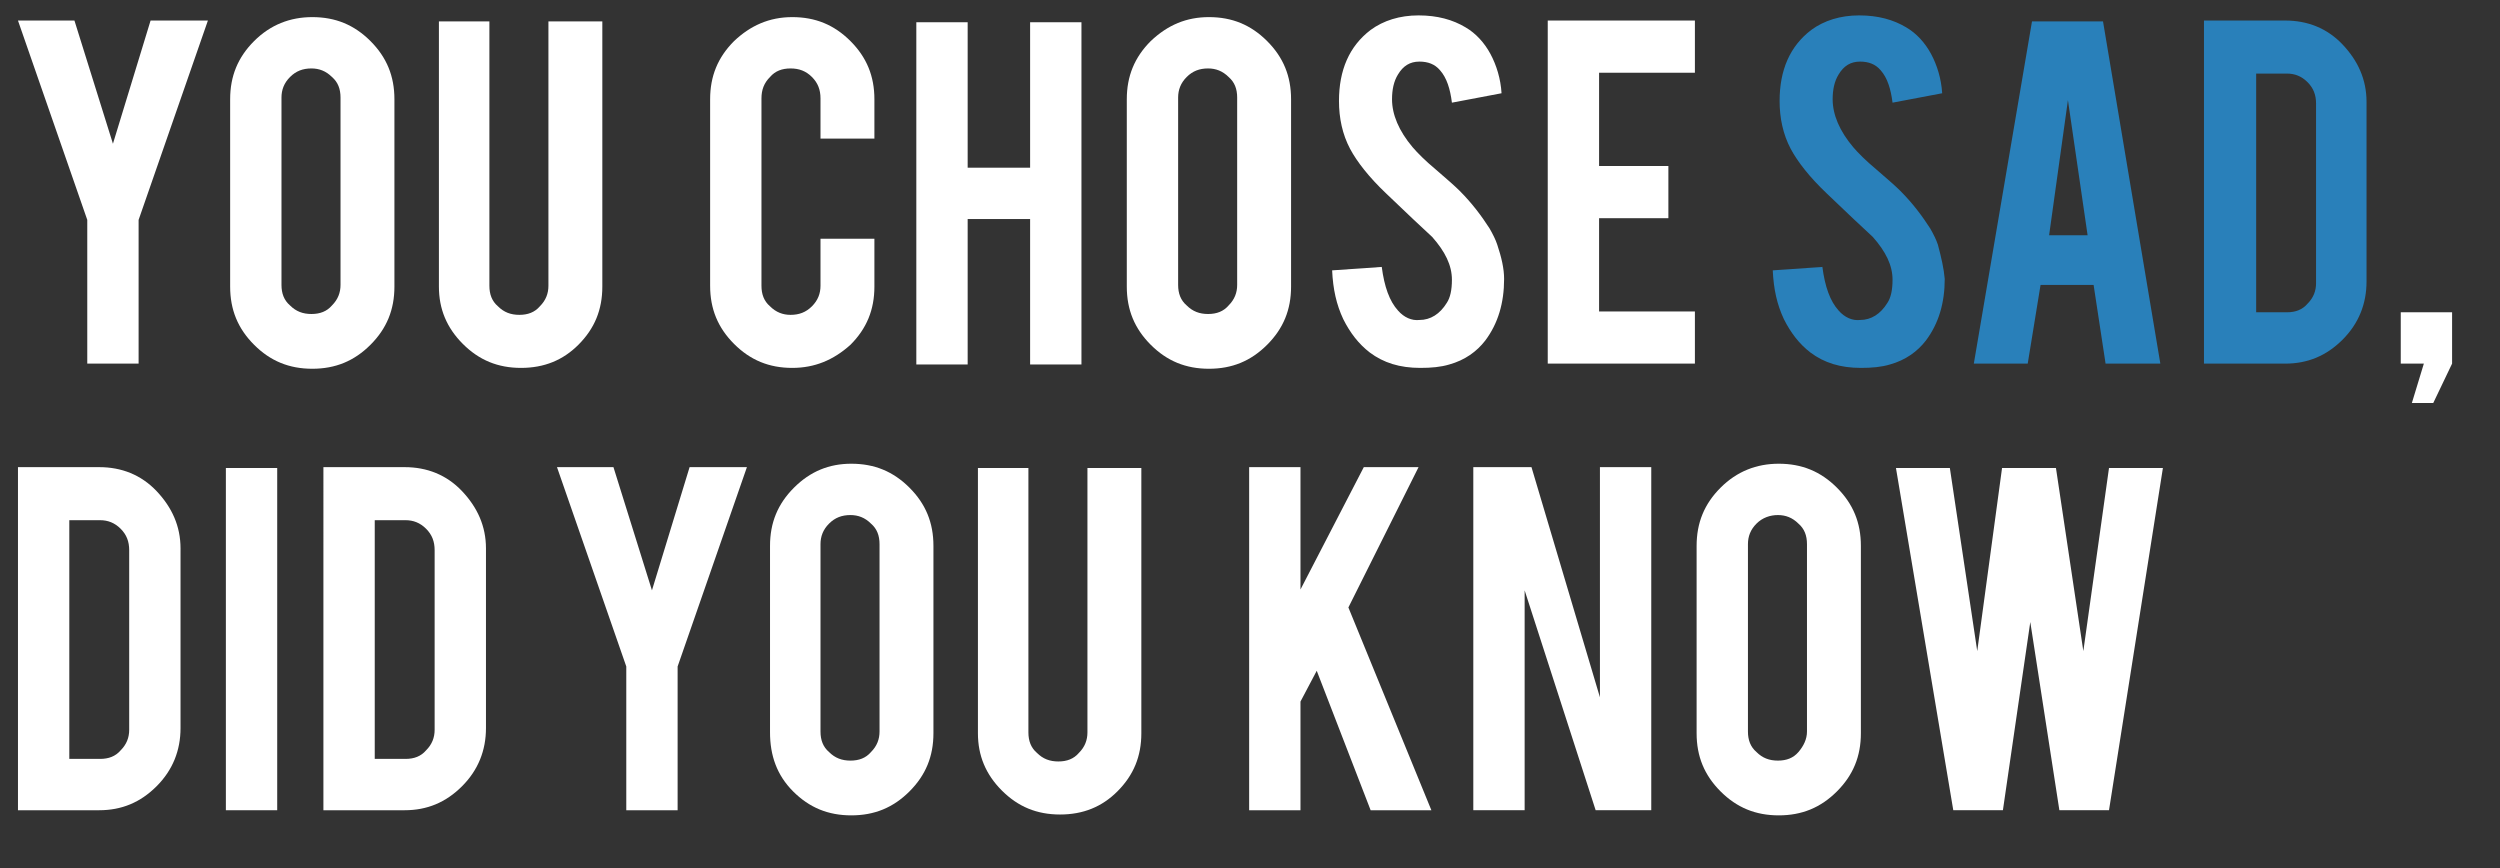 <?xml version="1.0" encoding="utf-8"?>
<!-- Generator: Adobe Illustrator 19.2.0, SVG Export Plug-In . SVG Version: 6.00 Build 0)  -->
<svg version="1.1" id="Layer_1" xmlns="http://www.w3.org/2000/svg" xmlns:xlink="http://www.w3.org/1999/xlink" x="0px" y="0px"
	 viewBox="0 0 292.2 101.5" style="enable-background:new 0 0 292.2 101.5;" xml:space="preserve">
<rect x="0" y="0" width="292.2" height="101.5" fill="#333333" stroke="none"/>
<style type="text/css">
	.st0{enable-background:new    ;}
	.st1{fill:#FFFFFF;}
	.st2{fill:#2980BA;}
</style>
<g class="st0">
	<path class="st1" d="M10.2,25.7L2.1,2.4h6.6l4.5,14.4l4.4-14.4h6.7l-8.1,23.3v16.8h-6V25.7z"/>
	<path class="st1" d="M36.5,2c2.7,0,4.9,0.9,6.8,2.8c1.9,1.9,2.8,4.1,2.8,6.8v21.9c0,2.7-0.9,4.9-2.8,6.8c-1.9,1.9-4.1,2.8-6.8,2.8
		c-2.7,0-4.9-0.9-6.8-2.8s-2.8-4.1-2.8-6.8V11.6c0-2.7,0.9-4.9,2.8-6.8C31.6,2.9,33.9,2,36.5,2z M39.8,11.4c0-1-0.3-1.8-1-2.4
		c-0.7-0.7-1.5-1-2.4-1c-1,0-1.8,0.3-2.5,1c-0.7,0.7-1,1.5-1,2.4v21.9c0,1,0.3,1.8,1,2.4c0.7,0.7,1.5,1,2.5,1c1,0,1.8-0.3,2.4-1
		c0.7-0.7,1-1.5,1-2.4V11.4z"/>
	<path class="st1" d="M60.9,43c-2.7,0-4.9-0.9-6.8-2.8s-2.8-4.1-2.8-6.7v-31h5.9v30.9c0,1,0.3,1.8,1,2.4c0.7,0.7,1.5,1,2.5,1
		c1,0,1.8-0.3,2.4-1c0.7-0.7,1-1.5,1-2.4V2.5h6.3v31c0,2.7-0.9,4.9-2.8,6.8C65.8,42.1,63.6,43,60.9,43z"/>
	<path class="st1" d="M92.6,43c-2.7,0-4.9-0.9-6.8-2.8c-1.9-1.9-2.8-4.1-2.8-6.8V11.6c0-2.7,0.9-4.9,2.8-6.8C87.7,3,89.9,2,92.6,2
		c2.7,0,4.9,0.9,6.8,2.8c1.9,1.9,2.8,4.1,2.8,6.8v4.6h-6.3v-4.7c0-1-0.3-1.8-1-2.5c-0.7-0.7-1.5-1-2.5-1c-1,0-1.8,0.3-2.4,1
		c-0.7,0.7-1,1.5-1,2.5v21.9c0,1,0.3,1.8,1,2.4c0.7,0.7,1.5,1,2.4,1c1,0,1.8-0.3,2.5-1c0.7-0.7,1-1.5,1-2.4v-5.5h6.3v5.6
		c0,2.7-0.9,4.9-2.8,6.8C97.4,42.1,95.2,43,92.6,43z"/>
	<path class="st1" d="M113.1,25.6v17h-6v-40h6v17h7.3v-17h6v40h-6v-17H113.1z"/>
	<path class="st1" d="M141.3,2c2.7,0,4.9,0.9,6.8,2.8c1.9,1.9,2.8,4.1,2.8,6.8v21.9c0,2.7-0.9,4.9-2.8,6.8c-1.9,1.9-4.1,2.8-6.8,2.8
		c-2.7,0-4.9-0.9-6.8-2.8s-2.8-4.1-2.8-6.8V11.6c0-2.7,0.9-4.9,2.8-6.8C136.5,2.9,138.7,2,141.3,2z M144.6,11.4c0-1-0.3-1.8-1-2.4
		c-0.7-0.7-1.5-1-2.4-1c-1,0-1.8,0.3-2.5,1c-0.7,0.7-1,1.5-1,2.4v21.9c0,1,0.3,1.8,1,2.4c0.7,0.7,1.5,1,2.5,1c1,0,1.8-0.3,2.4-1
		c0.7-0.7,1-1.5,1-2.4V11.4z"/>
	<path class="st1" d="M175.8,32.6c0,2.8-0.7,5.2-2.2,7.2c-1,1.3-2.4,2.3-4.2,2.8c-1,0.3-2.1,0.4-3.4,0.4c-2.4,0-4.3-0.6-5.9-1.8
		c-1.3-1-2.3-2.3-3.1-3.9c-0.8-1.7-1.2-3.5-1.3-5.7l5.8-0.4c0.3,2.3,0.9,4,1.9,5.1c0.7,0.8,1.6,1.2,2.5,1.1c1.3,0,2.4-0.7,3.2-2
		c0.4-0.6,0.6-1.5,0.6-2.7c0-1.7-0.8-3.3-2.3-5c-1.2-1.1-3-2.8-5.4-5.1c-2-1.9-3.4-3.7-4.2-5.2c-0.9-1.7-1.3-3.6-1.3-5.6
		c0-3.6,1.2-6.4,3.7-8.3c1.5-1.1,3.4-1.7,5.6-1.7c2.2,0,4,0.5,5.5,1.4c1.2,0.7,2.2,1.8,2.9,3.1c0.7,1.3,1.2,2.9,1.3,4.6l-5.8,1.1
		c-0.2-1.6-0.6-2.9-1.4-3.8c-0.6-0.7-1.4-1-2.4-1c-1.1,0-1.9,0.5-2.5,1.5c-0.5,0.8-0.7,1.8-0.7,2.9c0,1.8,0.8,3.7,2.4,5.6
		c0.6,0.7,1.5,1.6,2.7,2.6c1.4,1.2,2.3,2,2.8,2.5c1.5,1.5,2.6,3,3.5,4.4c0.4,0.7,0.7,1.3,0.9,1.9C175.5,30.1,175.8,31.4,175.8,32.6z
		"/>
	<path class="st1" d="M180.9,42.5V2.4h17.2v6.1h-11.2v10.9h8.1v6.1h-8.1v10.9h11.2v6.1H180.9z"/>
</g>
<g class="st0">
	<path class="st2" d="M227.3,32.6c0,2.8-0.7,5.2-2.2,7.2c-1,1.3-2.4,2.3-4.2,2.8c-1,0.3-2.1,0.4-3.4,0.4c-2.4,0-4.3-0.6-5.9-1.8
		c-1.3-1-2.3-2.3-3.1-3.9c-0.8-1.7-1.2-3.5-1.3-5.7l5.8-0.4c0.3,2.3,0.9,4,1.9,5.1c0.7,0.8,1.6,1.2,2.5,1.1c1.3,0,2.4-0.7,3.2-2
		c0.4-0.6,0.6-1.5,0.6-2.7c0-1.7-0.8-3.3-2.3-5c-1.2-1.1-3-2.8-5.4-5.1c-2-1.9-3.4-3.7-4.2-5.2c-0.9-1.7-1.3-3.6-1.3-5.6
		c0-3.6,1.2-6.4,3.7-8.3c1.5-1.1,3.4-1.7,5.6-1.7c2.2,0,4,0.5,5.5,1.4c1.2,0.7,2.2,1.8,2.9,3.1c0.7,1.3,1.2,2.9,1.3,4.6l-5.8,1.1
		c-0.2-1.6-0.6-2.9-1.4-3.8c-0.6-0.7-1.4-1-2.4-1c-1.1,0-1.9,0.5-2.5,1.5c-0.5,0.8-0.7,1.8-0.7,2.9c0,1.8,0.8,3.7,2.4,5.6
		c0.6,0.7,1.5,1.6,2.7,2.6c1.4,1.2,2.3,2,2.8,2.5c1.5,1.5,2.6,3,3.5,4.4c0.4,0.7,0.7,1.3,0.9,1.9C226.9,30.1,227.2,31.4,227.3,32.6z
		"/>
	<path class="st2" d="M238.5,33.3l-1.5,9.2h-6.3l6.8-40h8.3l6.7,40h-6.4l-1.4-9.2H238.5z M241.7,11.7l-2.2,15.8h4.5L241.7,11.7z"/>
	<path class="st2" d="M276.6,32.9c0,2.6-0.9,4.9-2.8,6.8s-4.1,2.8-6.7,2.8h-9.5V2.4h9.5c2.6,0,4.9,0.9,6.7,2.8
		c1.8,1.9,2.8,4.1,2.8,6.7V32.9z M263.7,36.5h3.6c1,0,1.8-0.3,2.4-1c0.7-0.7,1-1.5,1-2.4v-21c0-1-0.3-1.8-1-2.5s-1.5-1-2.4-1h-3.6
		V36.5z"/>
</g>
<g class="st0">
	<path class="st1" d="M280.6,42.5v-6h6v6l-2.2,4.6h-2.5l1.4-4.6H280.6z"/>
</g>
<g class="st0">
	<path class="st1" d="M21.1,85.1c0,2.6-0.9,4.9-2.8,6.8s-4.1,2.8-6.7,2.8H2.1V54.6h9.5c2.6,0,4.9,0.9,6.7,2.8
		c1.8,1.9,2.8,4.1,2.8,6.7V85.1z M8.1,88.7h3.6c1,0,1.8-0.3,2.4-1c0.7-0.7,1-1.5,1-2.4v-21c0-1-0.3-1.8-1-2.5c-0.7-0.7-1.5-1-2.4-1
		H8.1V88.7z"/>
	<path class="st1" d="M32.4,94.7h-6v-40h6V94.7z"/>
	<path class="st1" d="M56.8,85.1c0,2.6-0.9,4.9-2.8,6.8s-4.1,2.8-6.7,2.8h-9.5V54.6h9.5c2.6,0,4.9,0.9,6.7,2.8
		c1.8,1.9,2.8,4.1,2.8,6.7V85.1z M43.8,88.7h3.6c1,0,1.8-0.3,2.4-1c0.7-0.7,1-1.5,1-2.4v-21c0-1-0.3-1.8-1-2.5c-0.7-0.7-1.5-1-2.4-1
		h-3.6V88.7z"/>
	<path class="st1" d="M73.2,77.9l-8.1-23.3h6.6L76.2,69l4.4-14.4h6.7l-8.1,23.3v16.8h-6V77.9z"/>
	<path class="st1" d="M99.5,54.2c2.7,0,4.9,0.9,6.8,2.8c1.9,1.9,2.8,4.1,2.8,6.8v21.9c0,2.7-0.9,4.9-2.8,6.8
		c-1.9,1.9-4.1,2.8-6.8,2.8c-2.7,0-4.9-0.9-6.8-2.8S90,88.3,90,85.6V63.8c0-2.7,0.9-4.9,2.8-6.8C94.7,55.1,96.9,54.2,99.5,54.2z
		 M102.8,63.6c0-1-0.3-1.8-1-2.4c-0.7-0.7-1.5-1-2.4-1c-1,0-1.8,0.3-2.5,1c-0.7,0.7-1,1.5-1,2.4v21.9c0,1,0.3,1.8,1,2.4
		c0.7,0.7,1.5,1,2.5,1c1,0,1.8-0.3,2.4-1c0.7-0.7,1-1.5,1-2.4V63.6z"/>
	<path class="st1" d="M123.9,95.2c-2.7,0-4.9-0.9-6.8-2.8s-2.8-4.1-2.8-6.7v-31h5.9v30.9c0,1,0.3,1.8,1,2.4c0.7,0.7,1.5,1,2.5,1
		c1,0,1.8-0.3,2.4-1c0.7-0.7,1-1.5,1-2.4V54.7h6.3v31c0,2.7-0.9,4.9-2.8,6.8C128.8,94.3,126.6,95.2,123.9,95.2z"/>
	<path class="st1" d="M152,82v12.7h-6V54.6h6v14.3l7.4-14.3h6.4L157.6,71l9.7,23.7h-7.1l-6.3-16.3L152,82z"/>
	<path class="st1" d="M179,54.6l8,26.9V54.6h6v40.1h-6.5l-8.3-25.7v25.7h-6V54.6H179z"/>
	<path class="st1" d="M207.9,54.2c2.7,0,4.9,0.9,6.8,2.8c1.9,1.9,2.8,4.1,2.8,6.8v21.9c0,2.7-0.9,4.9-2.8,6.8
		c-1.9,1.9-4.1,2.8-6.8,2.8c-2.7,0-4.9-0.9-6.8-2.8s-2.8-4.1-2.8-6.8V63.8c0-2.7,0.9-4.9,2.8-6.8S205.3,54.2,207.9,54.2z
		 M211.2,63.6c0-1-0.3-1.8-1-2.4c-0.7-0.7-1.5-1-2.4-1s-1.8,0.3-2.5,1c-0.7,0.7-1,1.5-1,2.4v21.9c0,1,0.3,1.8,1,2.4
		c0.7,0.7,1.5,1,2.5,1s1.8-0.3,2.4-1s1-1.5,1-2.4V63.6z"/>
	<path class="st1" d="M246.5,54.7h6.3l-6.3,40h-5.8l-3.4-22l-3.2,22h-5.8l-6.7-40h6.3l3.2,21.4l2.9-21.4h6.3l3.2,21.4L246.5,54.7z"
		/>
</g>
</svg>
